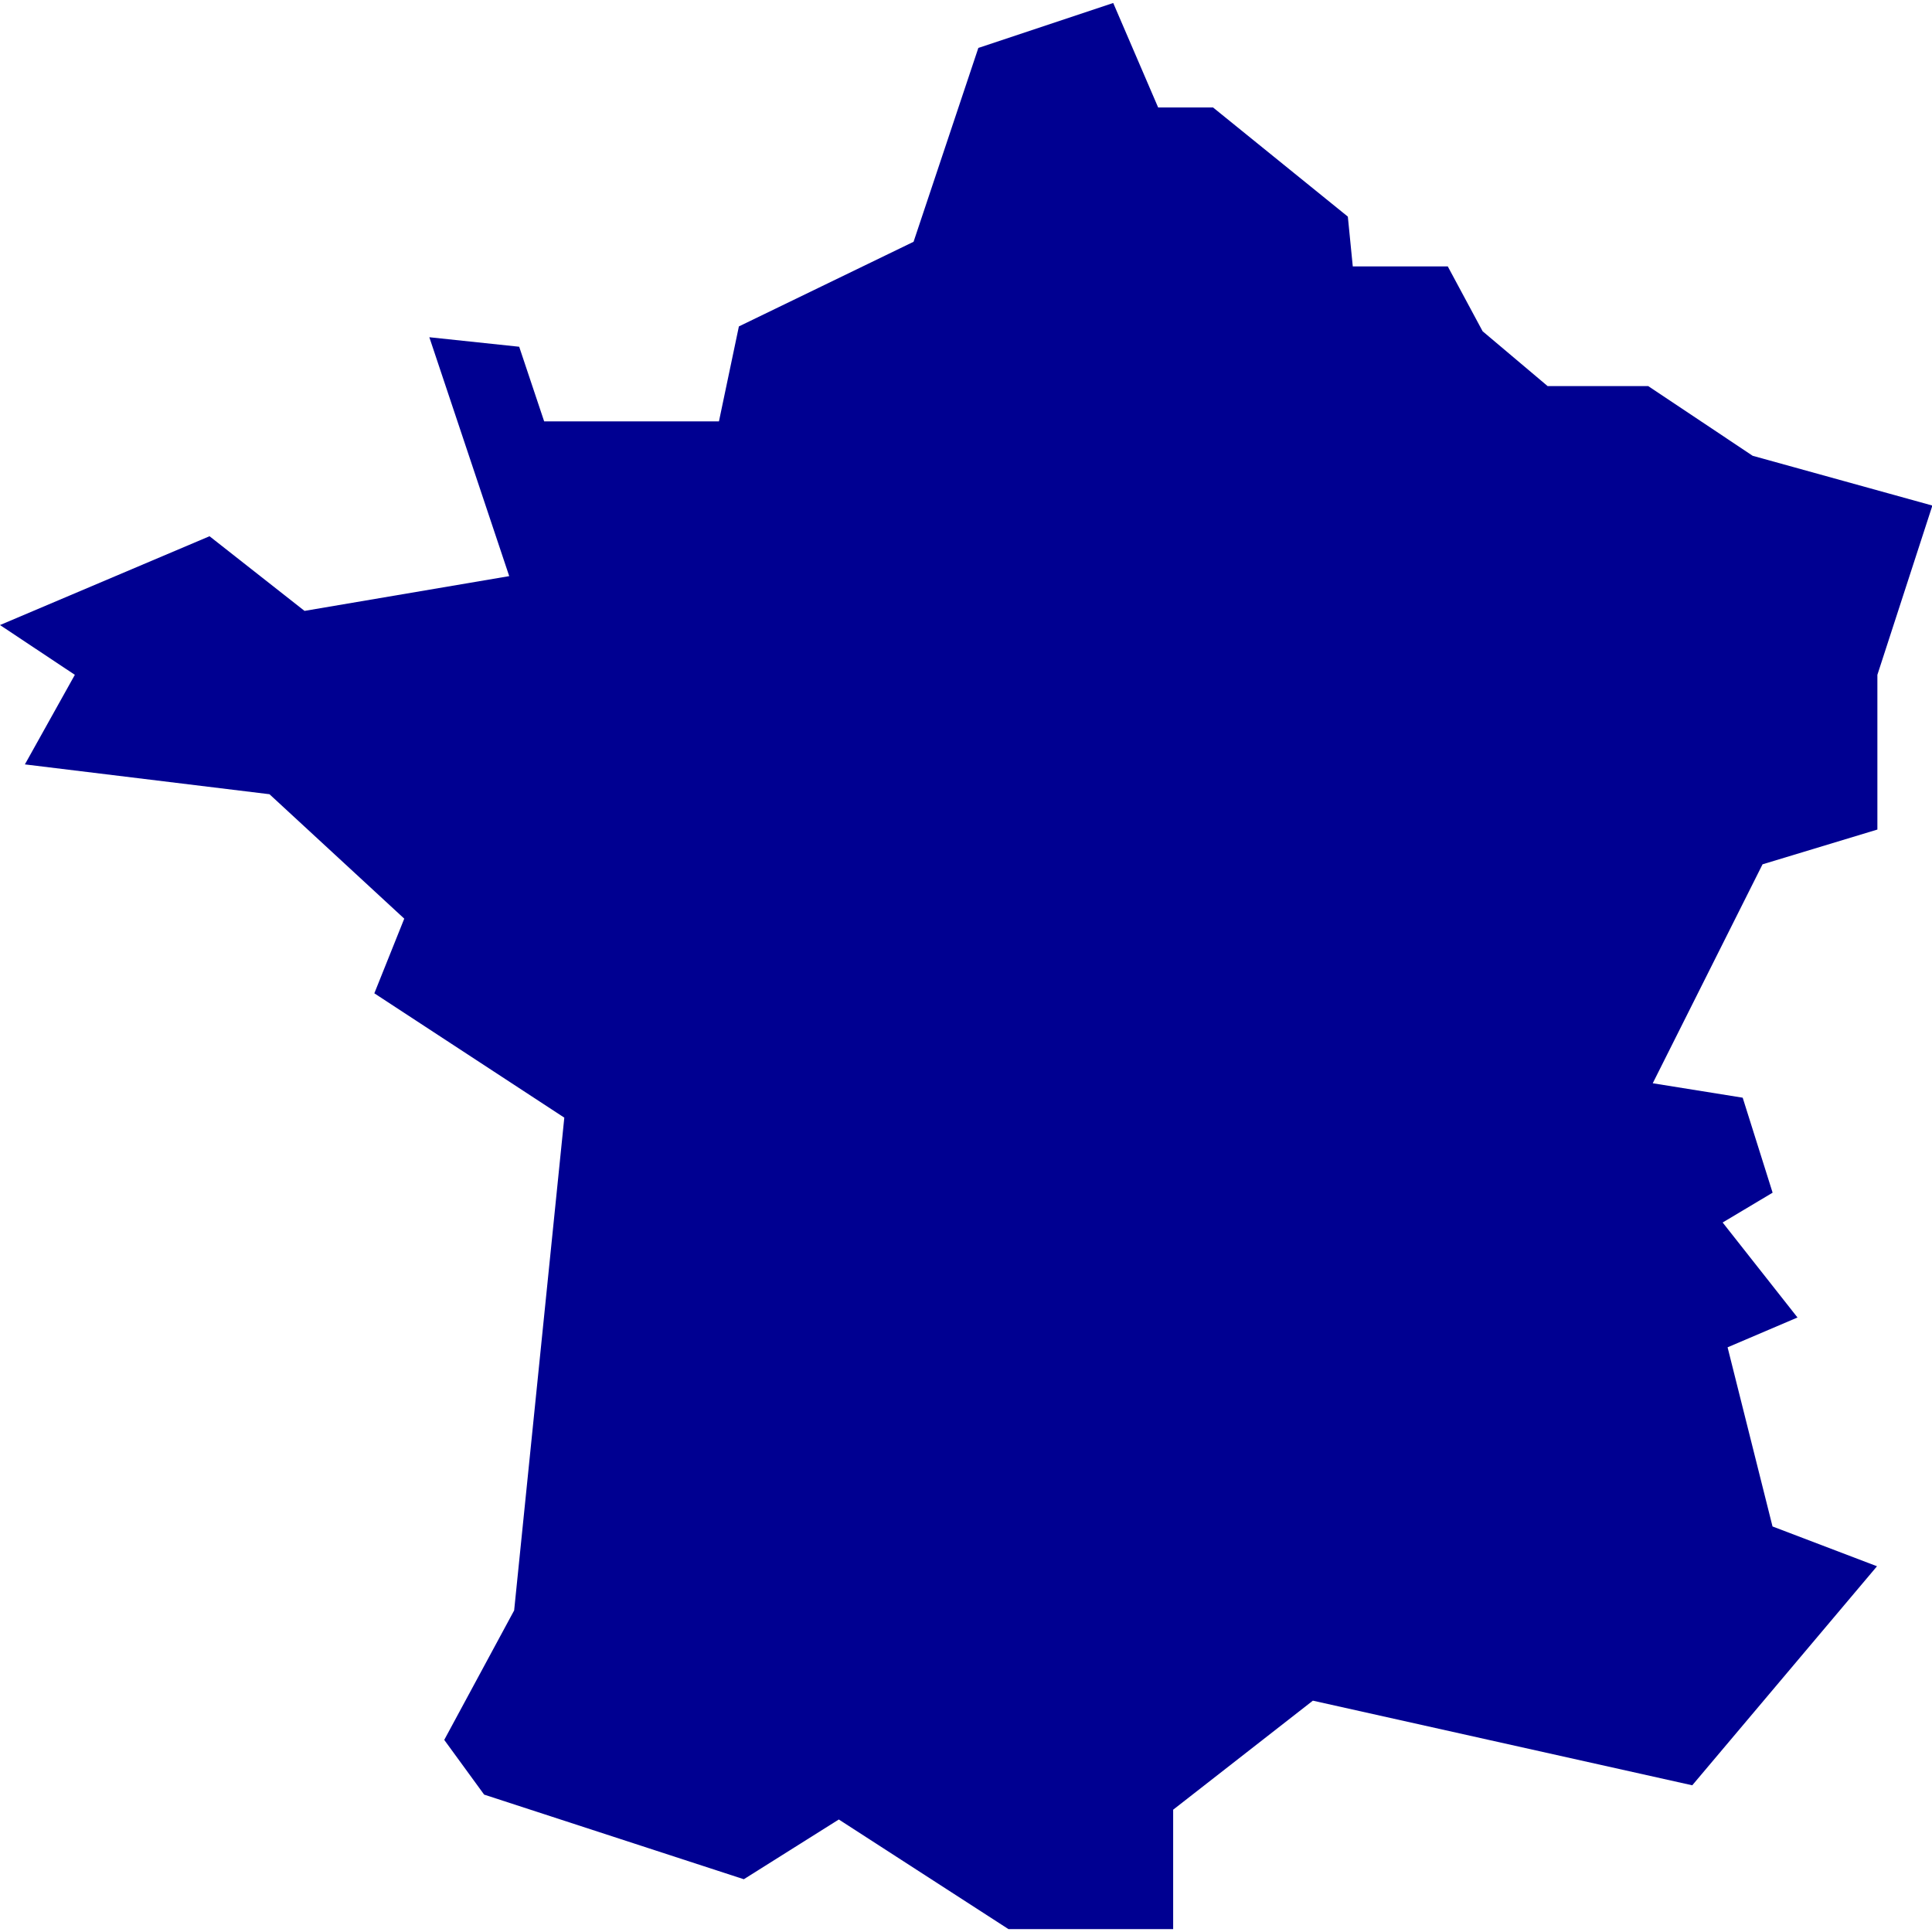 <svg xmlns="http://www.w3.org/2000/svg" viewBox="0 0 20.34 20.279" width="20" height="20">
  <path d="m10.3.474-.682 2.041-1.839.891-.21 1h-1.84l-.263-.786-.946-.1.841 2.515-2.155.366-1-.786L0 6.55l.788.524-.526.943 2.575.314 1.419 1.31-.315.786 2 1.309-.528 5.188-.736 1.363.42.576 2.734.891 1-.629 1.786 1.154h1.734v-1.257l1.471-1.148 3.994.891 1.945-2.306-1.1-.419-.473-1.886.736-.314-.788-1 .526-.314-.315-1-.947-.152 1.156-2.305 1.209-.366V7.074l.579-1.782-1.892-.524-1.1-.734h-1.059l-.684-.577-.367-.683h-1l-.052-.524-1.419-1.149h-.578l-.473-1.1Z" fill="#000091"></path>
</svg>
